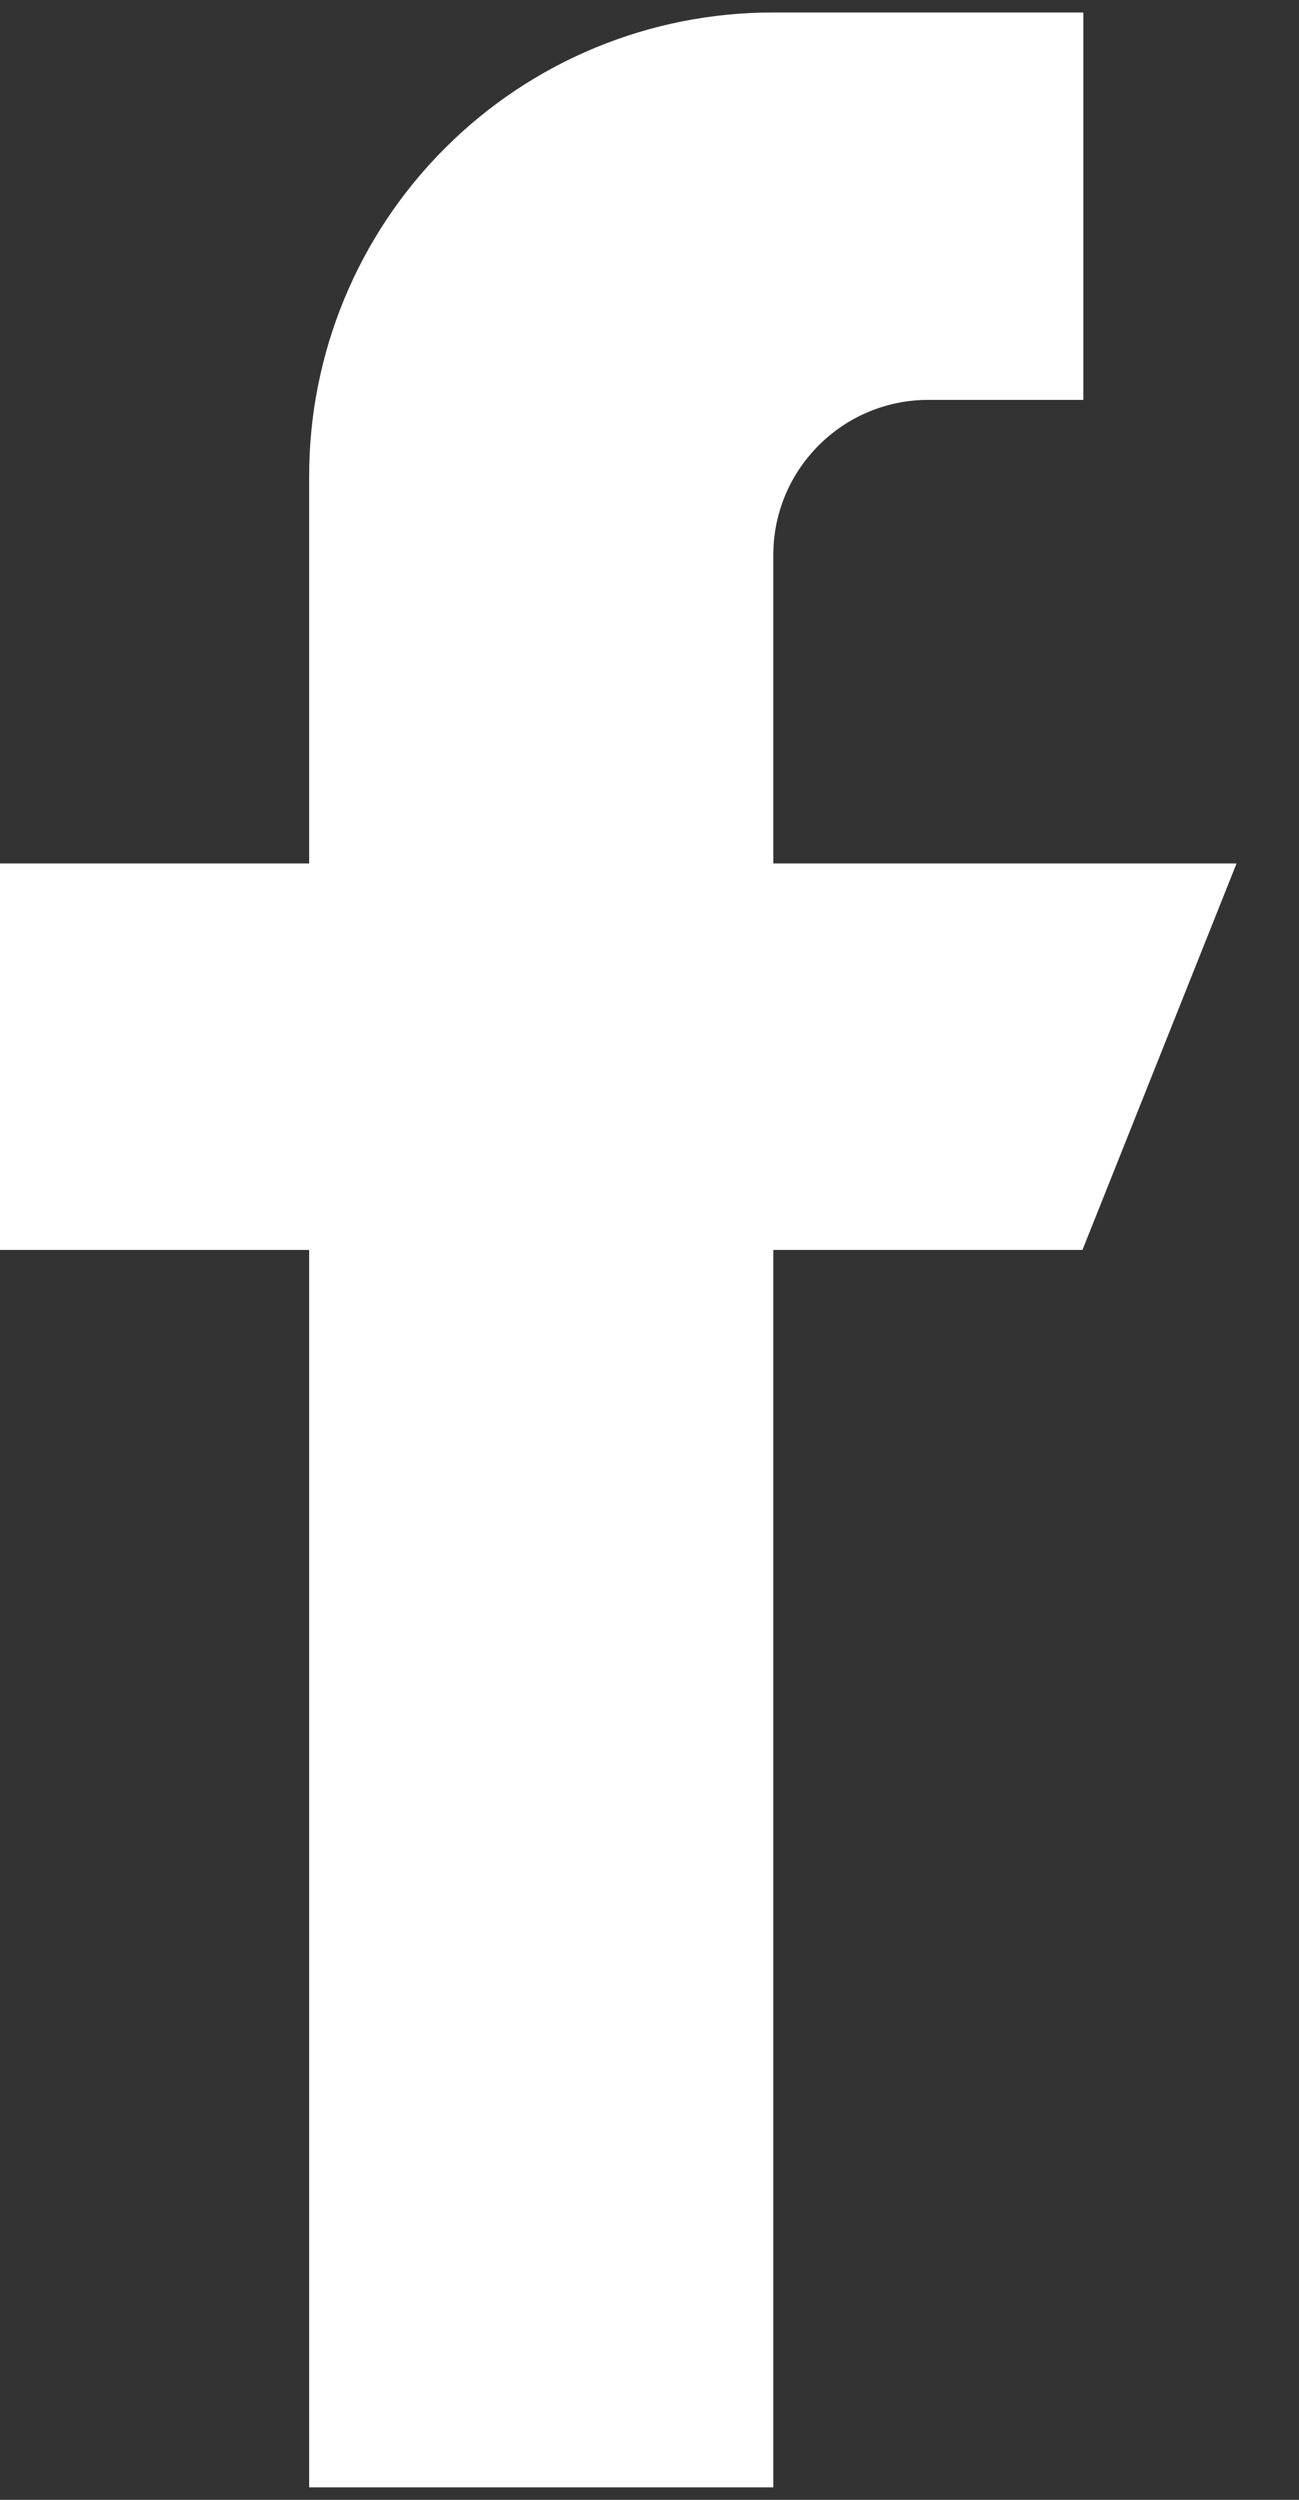 <svg width="13" height="25" viewBox="0 0 13 25" fill="none" xmlns="http://www.w3.org/2000/svg">
<rect x="0" y="0" width="13" height="25" fill="#333333" stroke="none"/>
<path d="M7.739 8.635V5.541C7.744 4.688 8.438 3.999 9.291 3.999H10.842V0.125H7.739C6.506 0.123 5.323 0.611 4.452 1.483C3.58 2.355 3.091 3.538 3.094 4.77V8.635H0V12.5H3.094V24.875H7.739V12.5H10.833L12.375 8.635H7.739Z" fill="white"/>
</svg>
